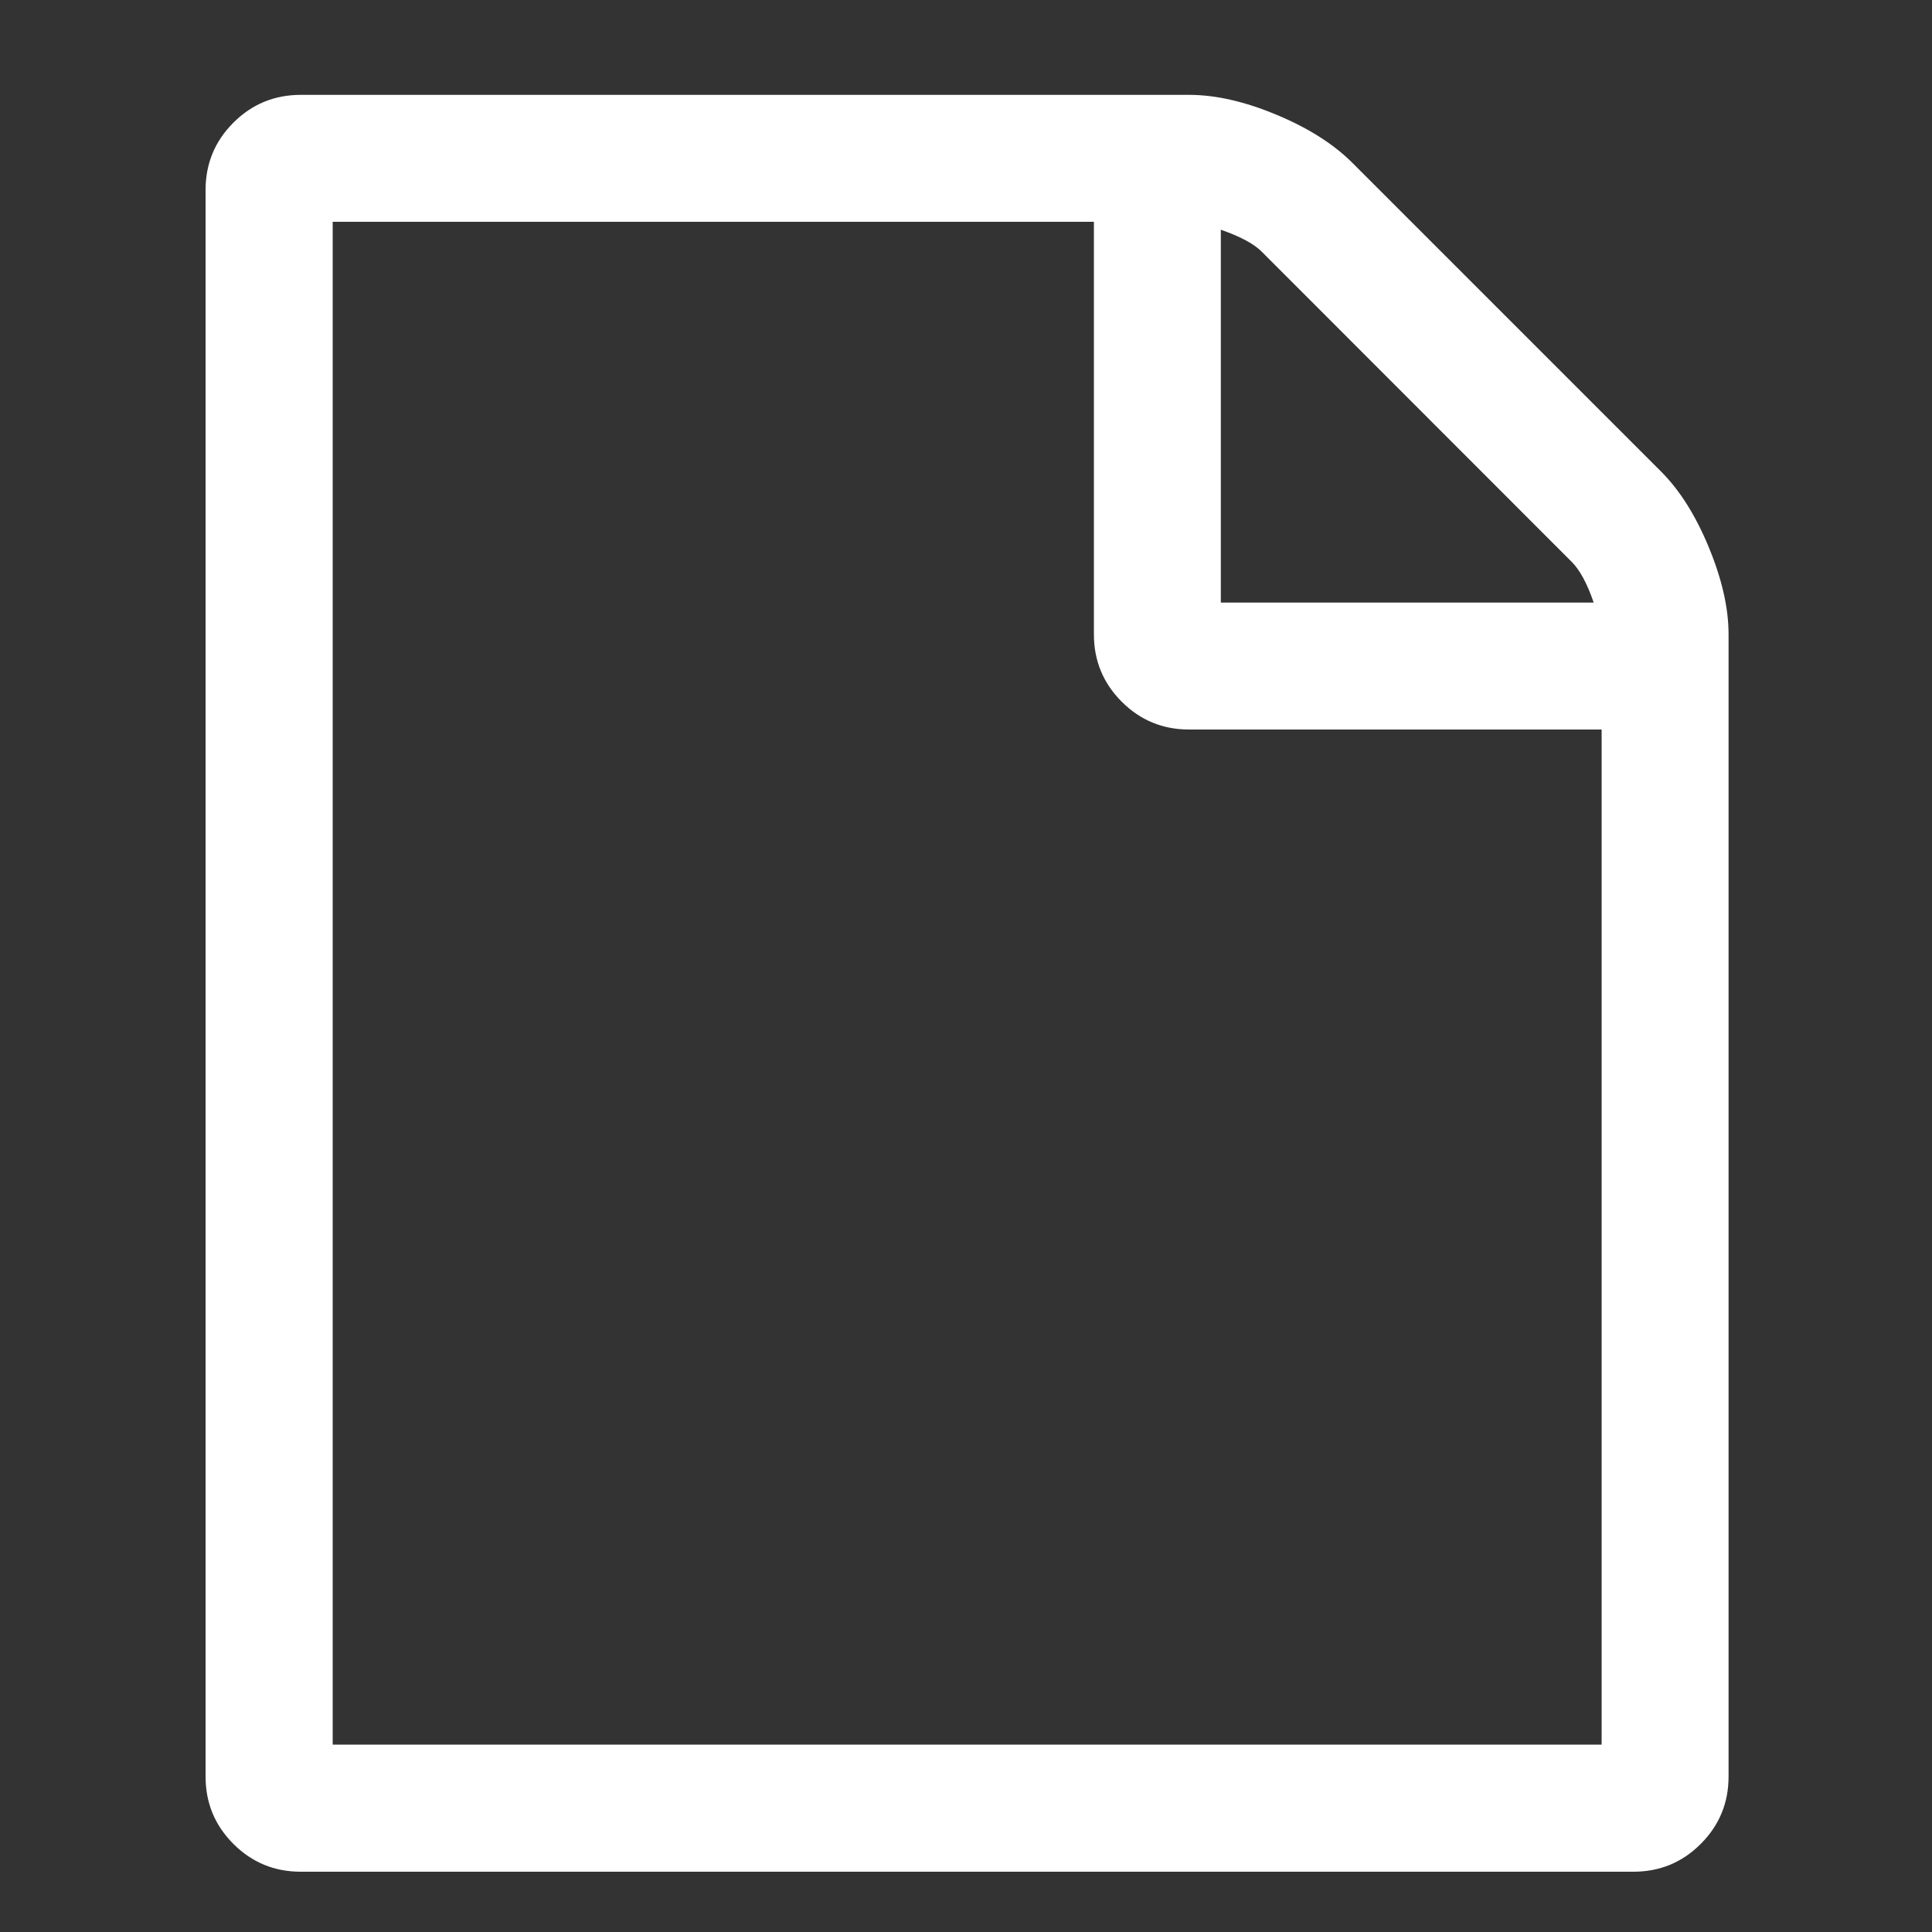 <?xml version="1.0" encoding="utf-8"?>
<!-- Generator: Adobe Illustrator 18.1.1, SVG Export Plug-In . SVG Version: 6.00 Build 0)  -->
<!DOCTYPE svg PUBLIC "-//W3C//DTD SVG 1.1//EN" "http://www.w3.org/Graphics/SVG/1.1/DTD/svg11.dtd">
<svg version="1.1" id="Layer_1" xmlns="http://www.w3.org/2000/svg" xmlns:xlink="http://www.w3.org/1999/xlink" x="0px" y="0px"
	 width="1000px" height="1000px" viewBox="0 0 1000 1000" enable-background="new 0 0 1000 1000" xml:space="preserve">
<rect x="0" y="0" width="1000" height="1000" fill="#333333" stroke="none"/>
<g enable-background="new    ">
	<path fill="#FFFFFF" d="M859.8,244.1c9.6,9.6,17.8,22.6,24.6,39c6.8,16.4,10.3,31.5,10.3,45.2v591.2c0,13.7-4.8,25.3-14.4,34.9
		c-9.6,9.6-21.2,14.4-34.9,14.4H155.7c-13.7,0-25.3-4.8-34.9-14.4c-9.6-9.6-14.4-21.2-14.4-34.9V98.4c0-13.7,4.8-25.3,14.4-34.9
		c9.6-9.6,21.2-14.4,34.9-14.4h459.8c13.7,0,28.7,3.4,45.2,10.3c16.4,6.8,29.4,15.1,39,24.6L859.8,244.1z M829,903.1V377.6H615.5
		c-13.7,0-25.3-4.8-34.9-14.4c-9.6-9.6-14.4-21.2-14.4-34.9V114.8H172.2v788.2H829z M631.9,118.9v193h193c-3.4-9.9-7.2-16.9-11.3-21
		L653,130.2C648.9,126.1,641.9,122.4,631.9,118.9z"/>
</g>
</svg>
